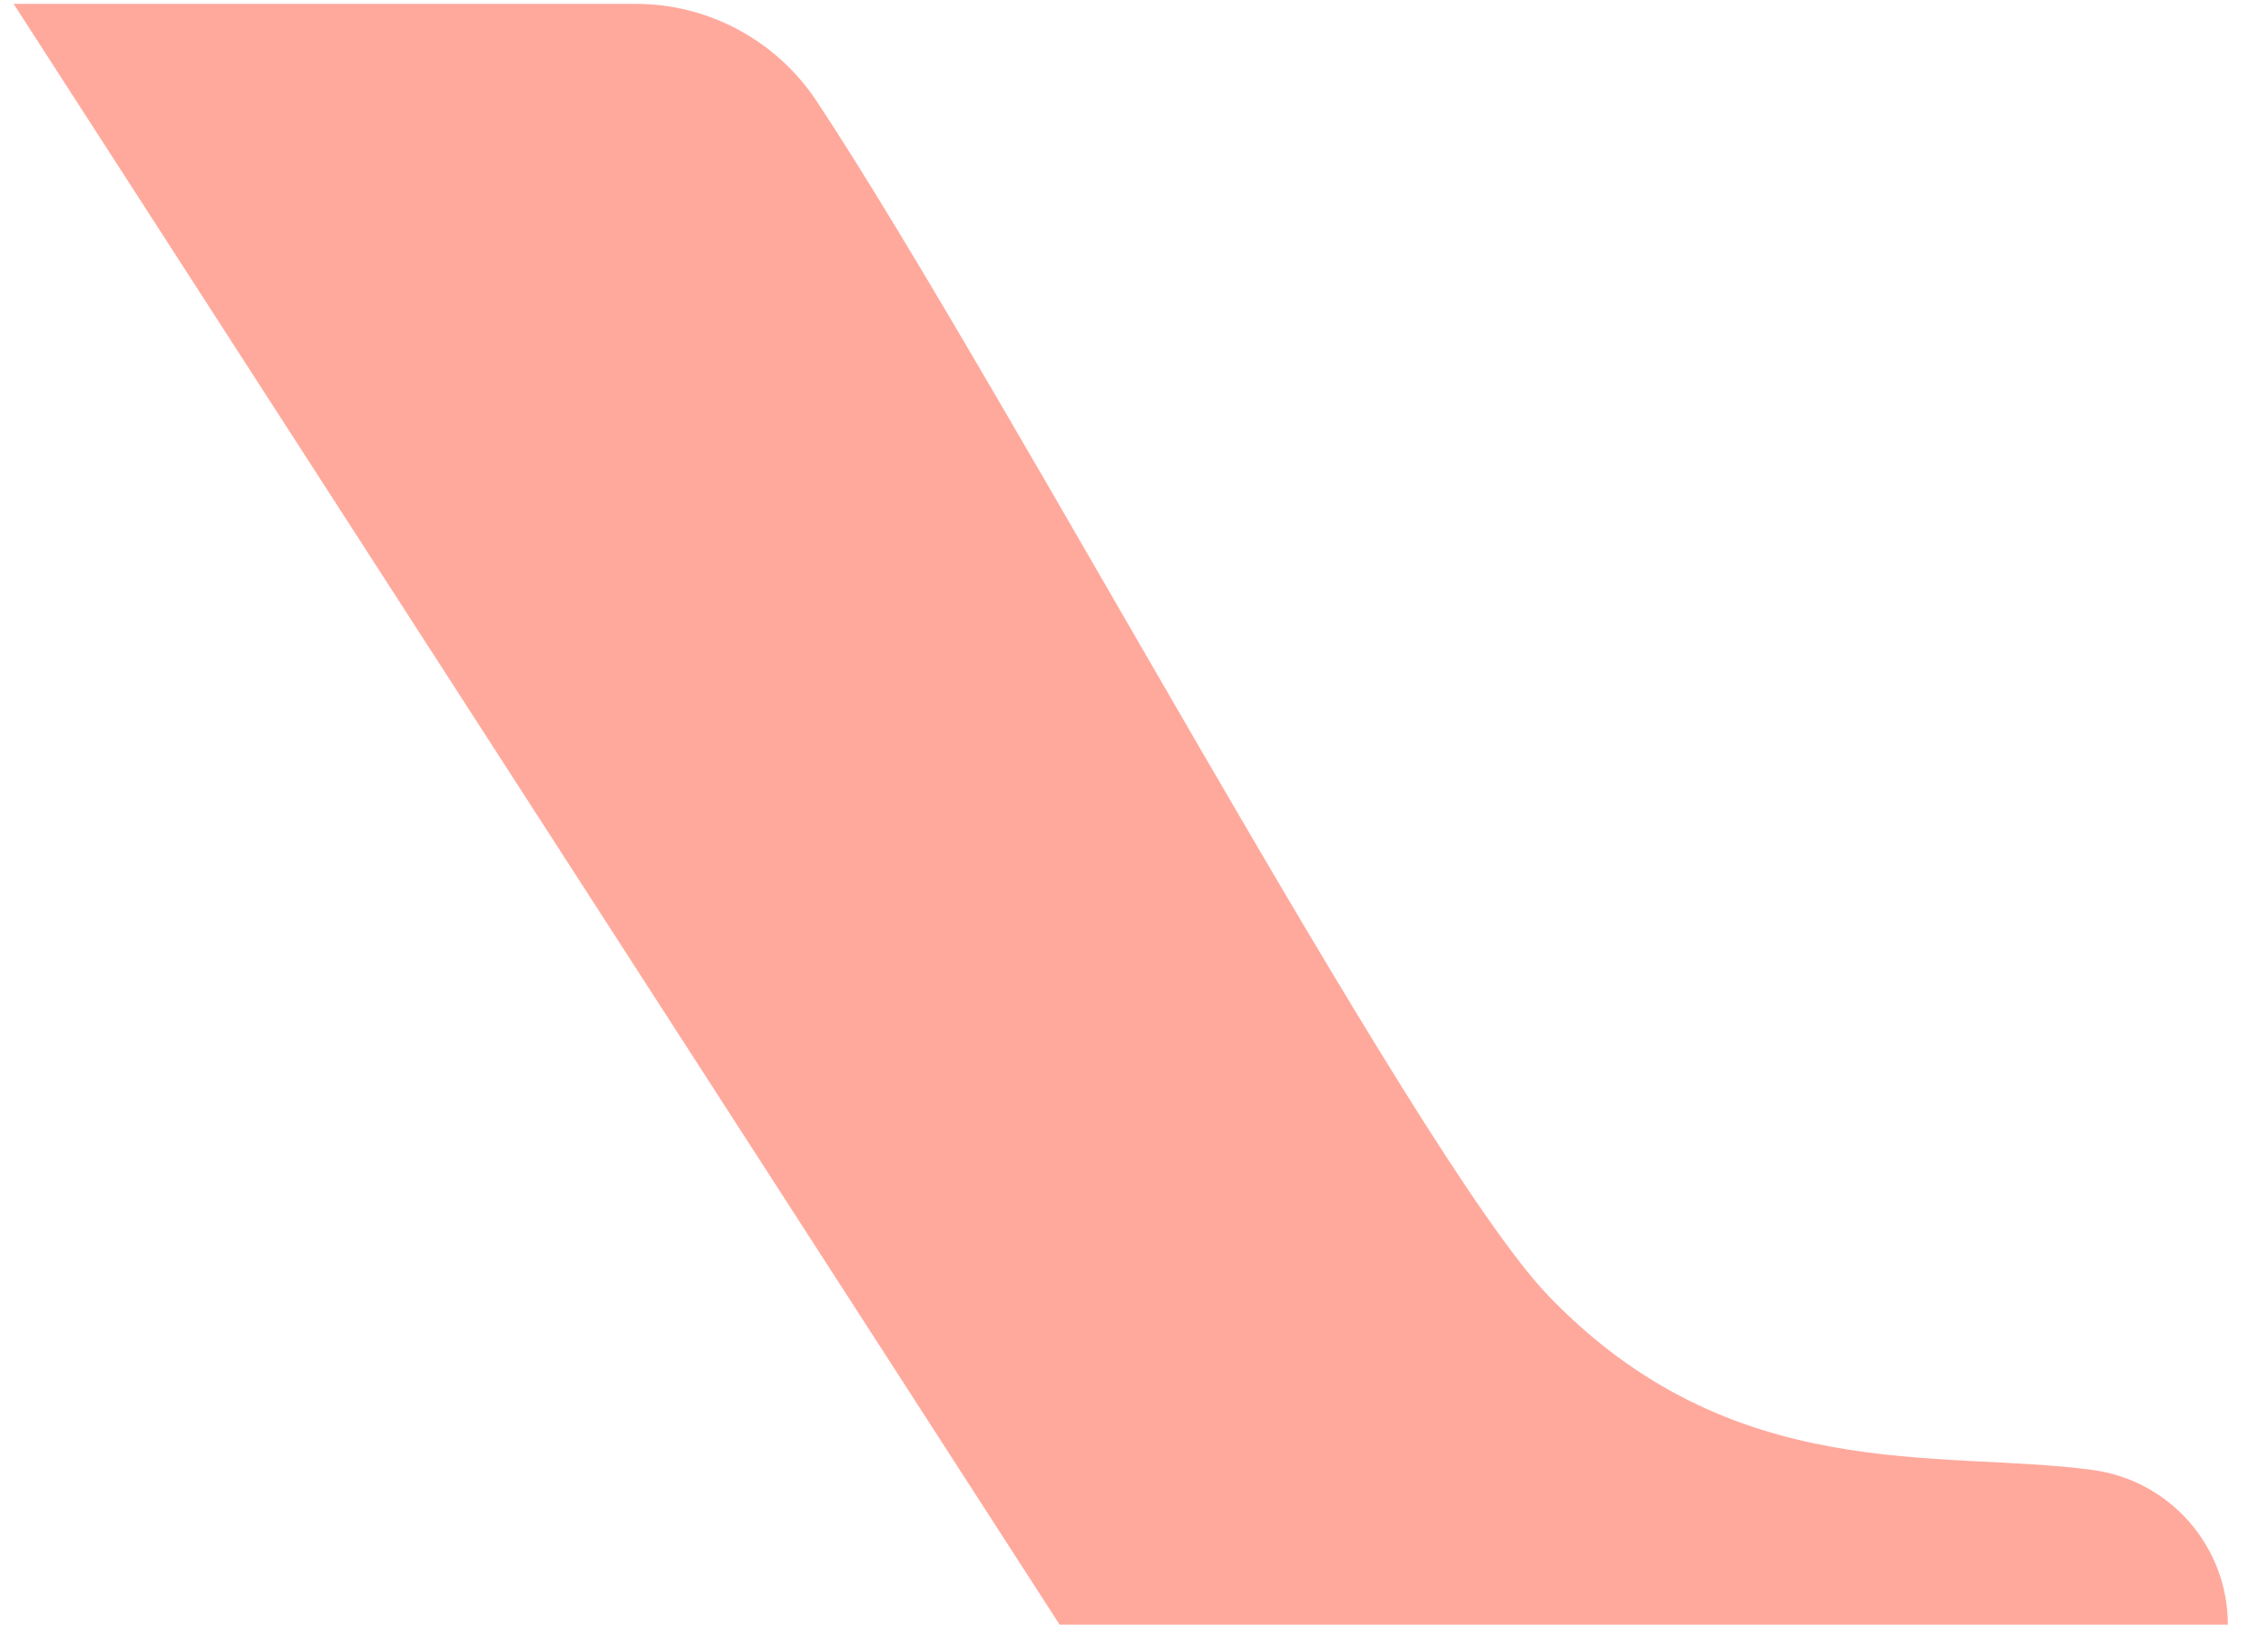 <svg width="40" height="29" viewBox="0 0 40 29" fill="none" xmlns="http://www.w3.org/2000/svg">
<path d="M0.24 0.068H11.214C12.495 0.068 13.693 0.714 14.401 1.781C17.625 6.646 24.922 20.354 27.297 22.839C30.547 26.229 34.198 25.557 36.901 25.922C38.271 26.104 39.292 27.271 39.292 28.651H18.688L0.24 0.068Z" fill="#FFA99D"/>
</svg>
